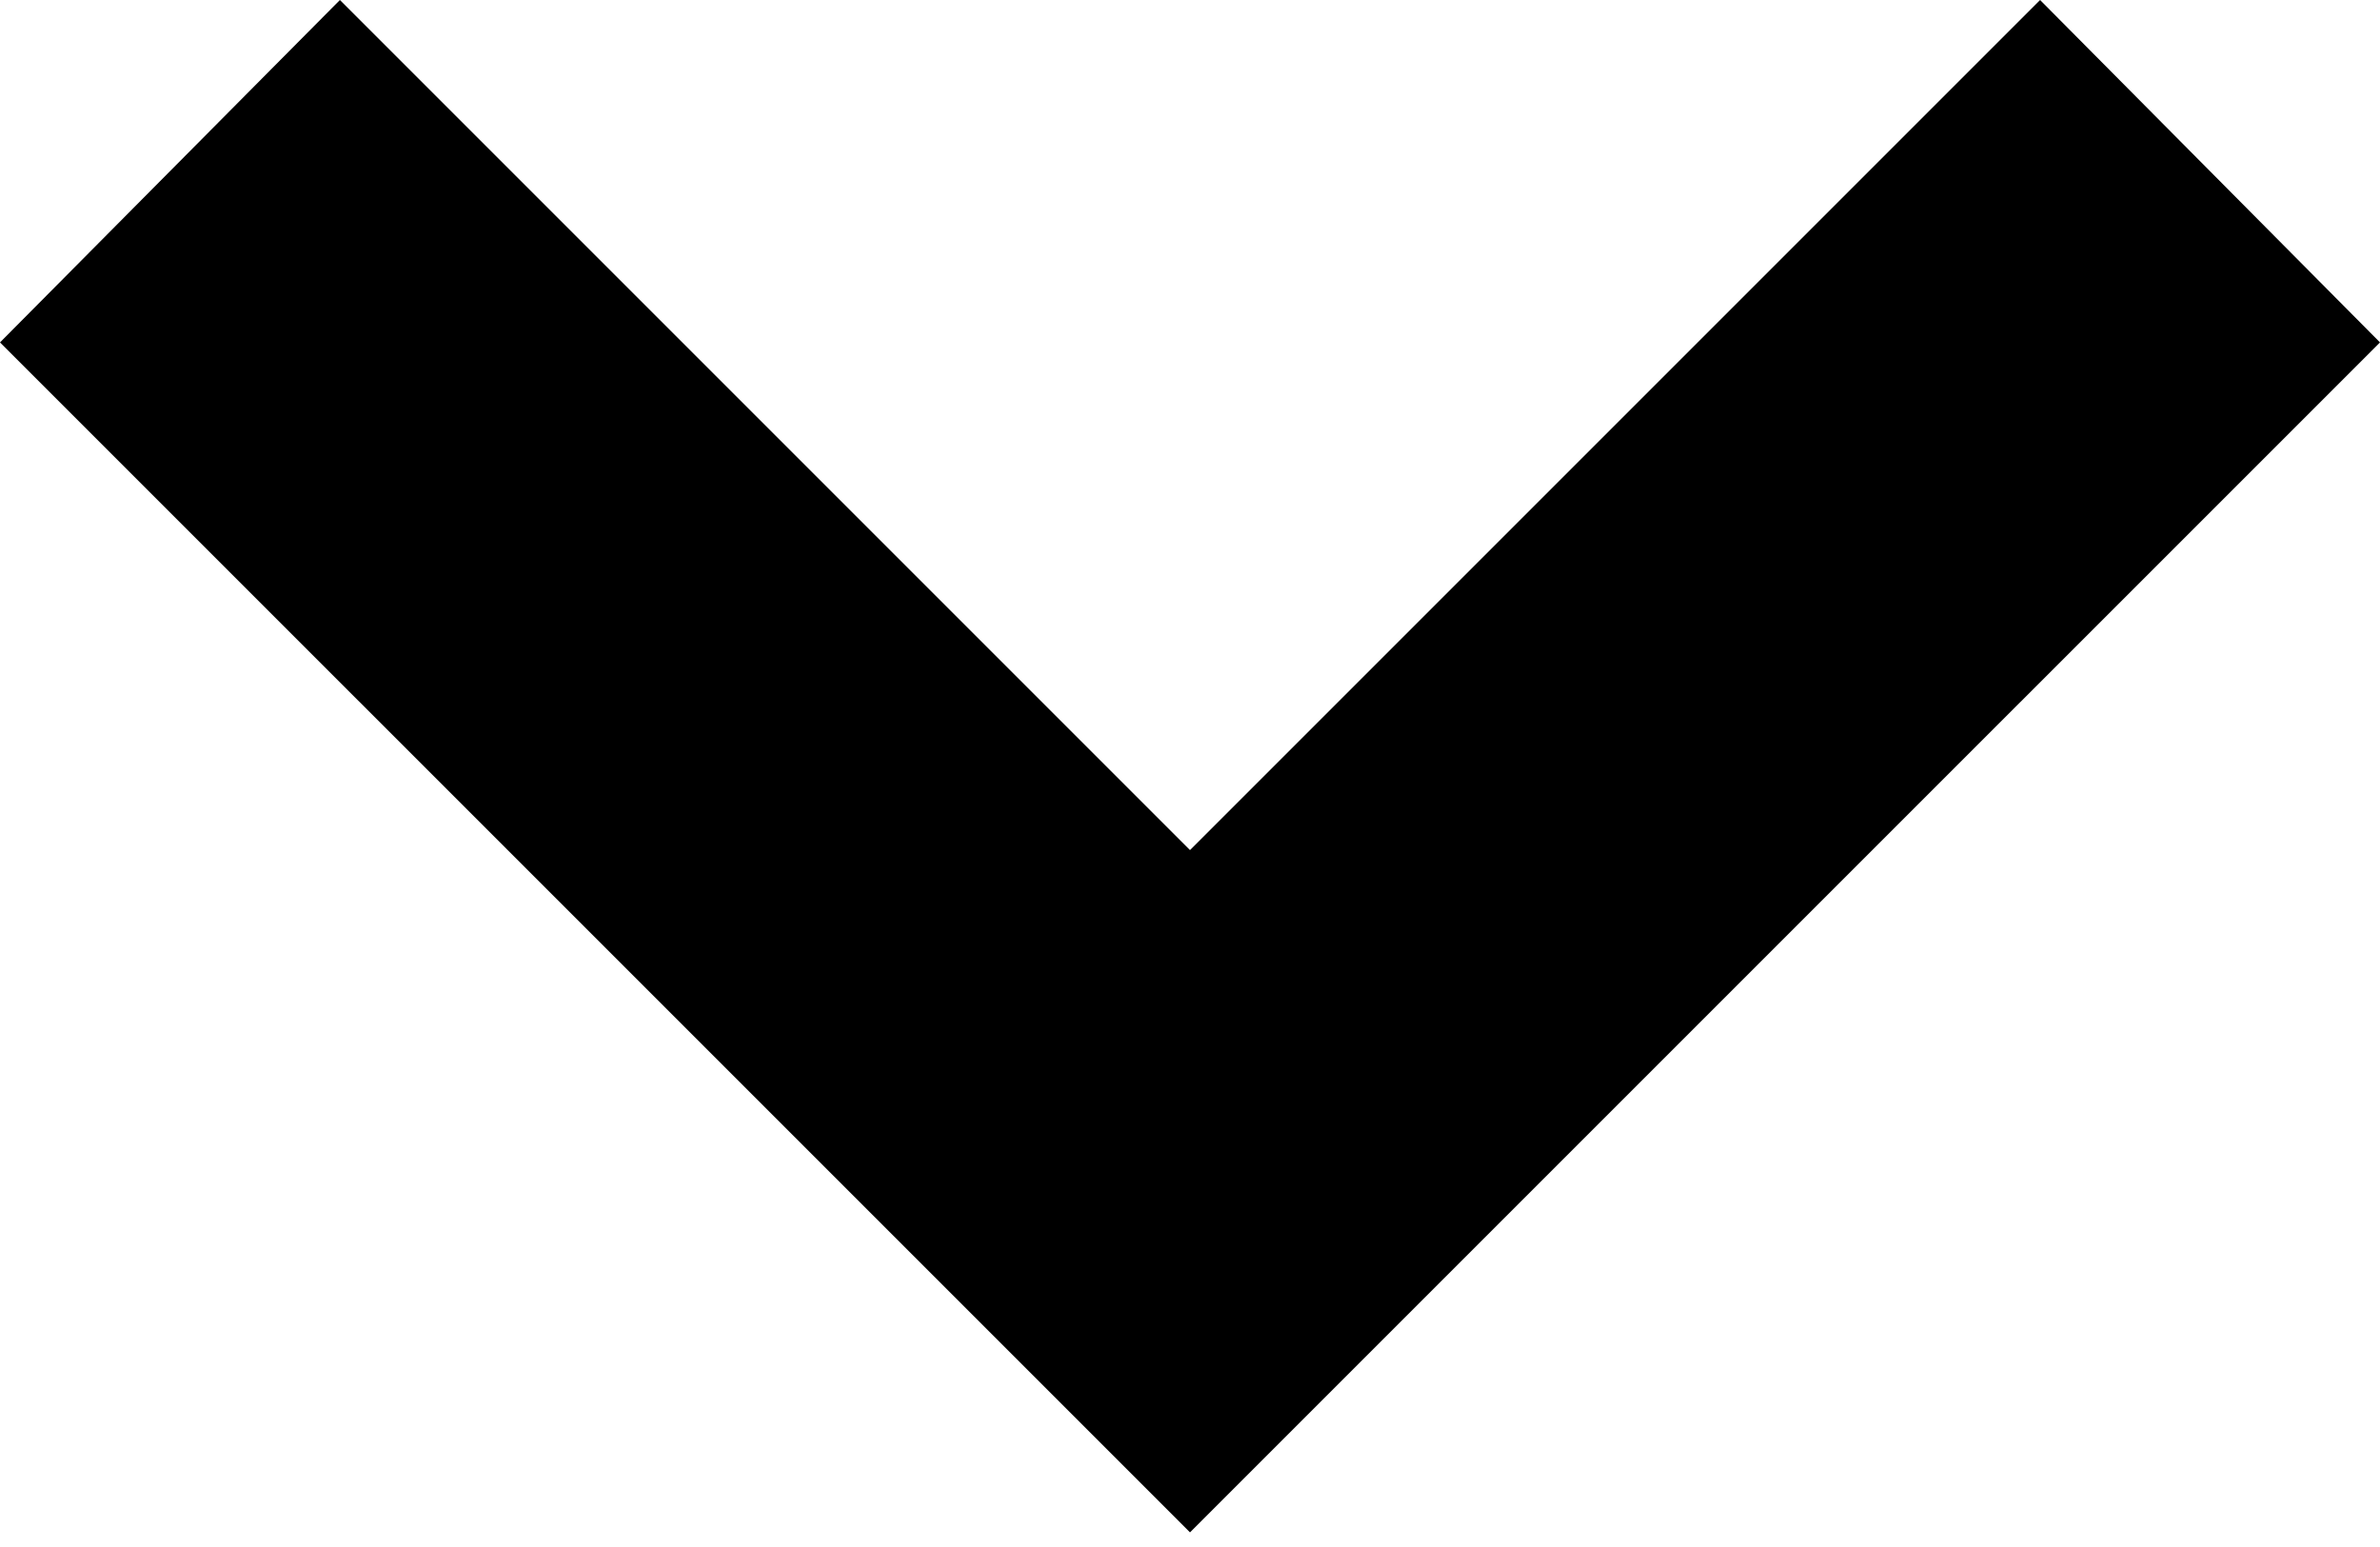 <?xml version="1.0" encoding="UTF-8" standalone="no"?>
<svg width="40px" height="26px" viewBox="0 0 40 26" version="1.1" xmlns="http://www.w3.org/2000/svg" xmlns:xlink="http://www.w3.org/1999/xlink">
    <!-- Generator: Sketch 39.1 (31720) - http://www.bohemiancoding.com/sketch -->
    <title>caret-down</title>
    <desc>Created with Sketch.</desc>
    <defs></defs>
    <g id="Estilos" stroke="none" stroke-width="1" fill="none" fill-rule="evenodd">
        <g id="Íconos" transform="translate(-180, -147)" fill="#000000">
            <polygon id="caret-down" transform="translate(200, 159.877) rotate(90) translate(-200, -159.877) " points="187.123 174.164 201.41 159.877 187.123 145.59 192.878 139.877 212.877 159.877 192.878 179.877"></polygon>
        </g>
    </g>
</svg>